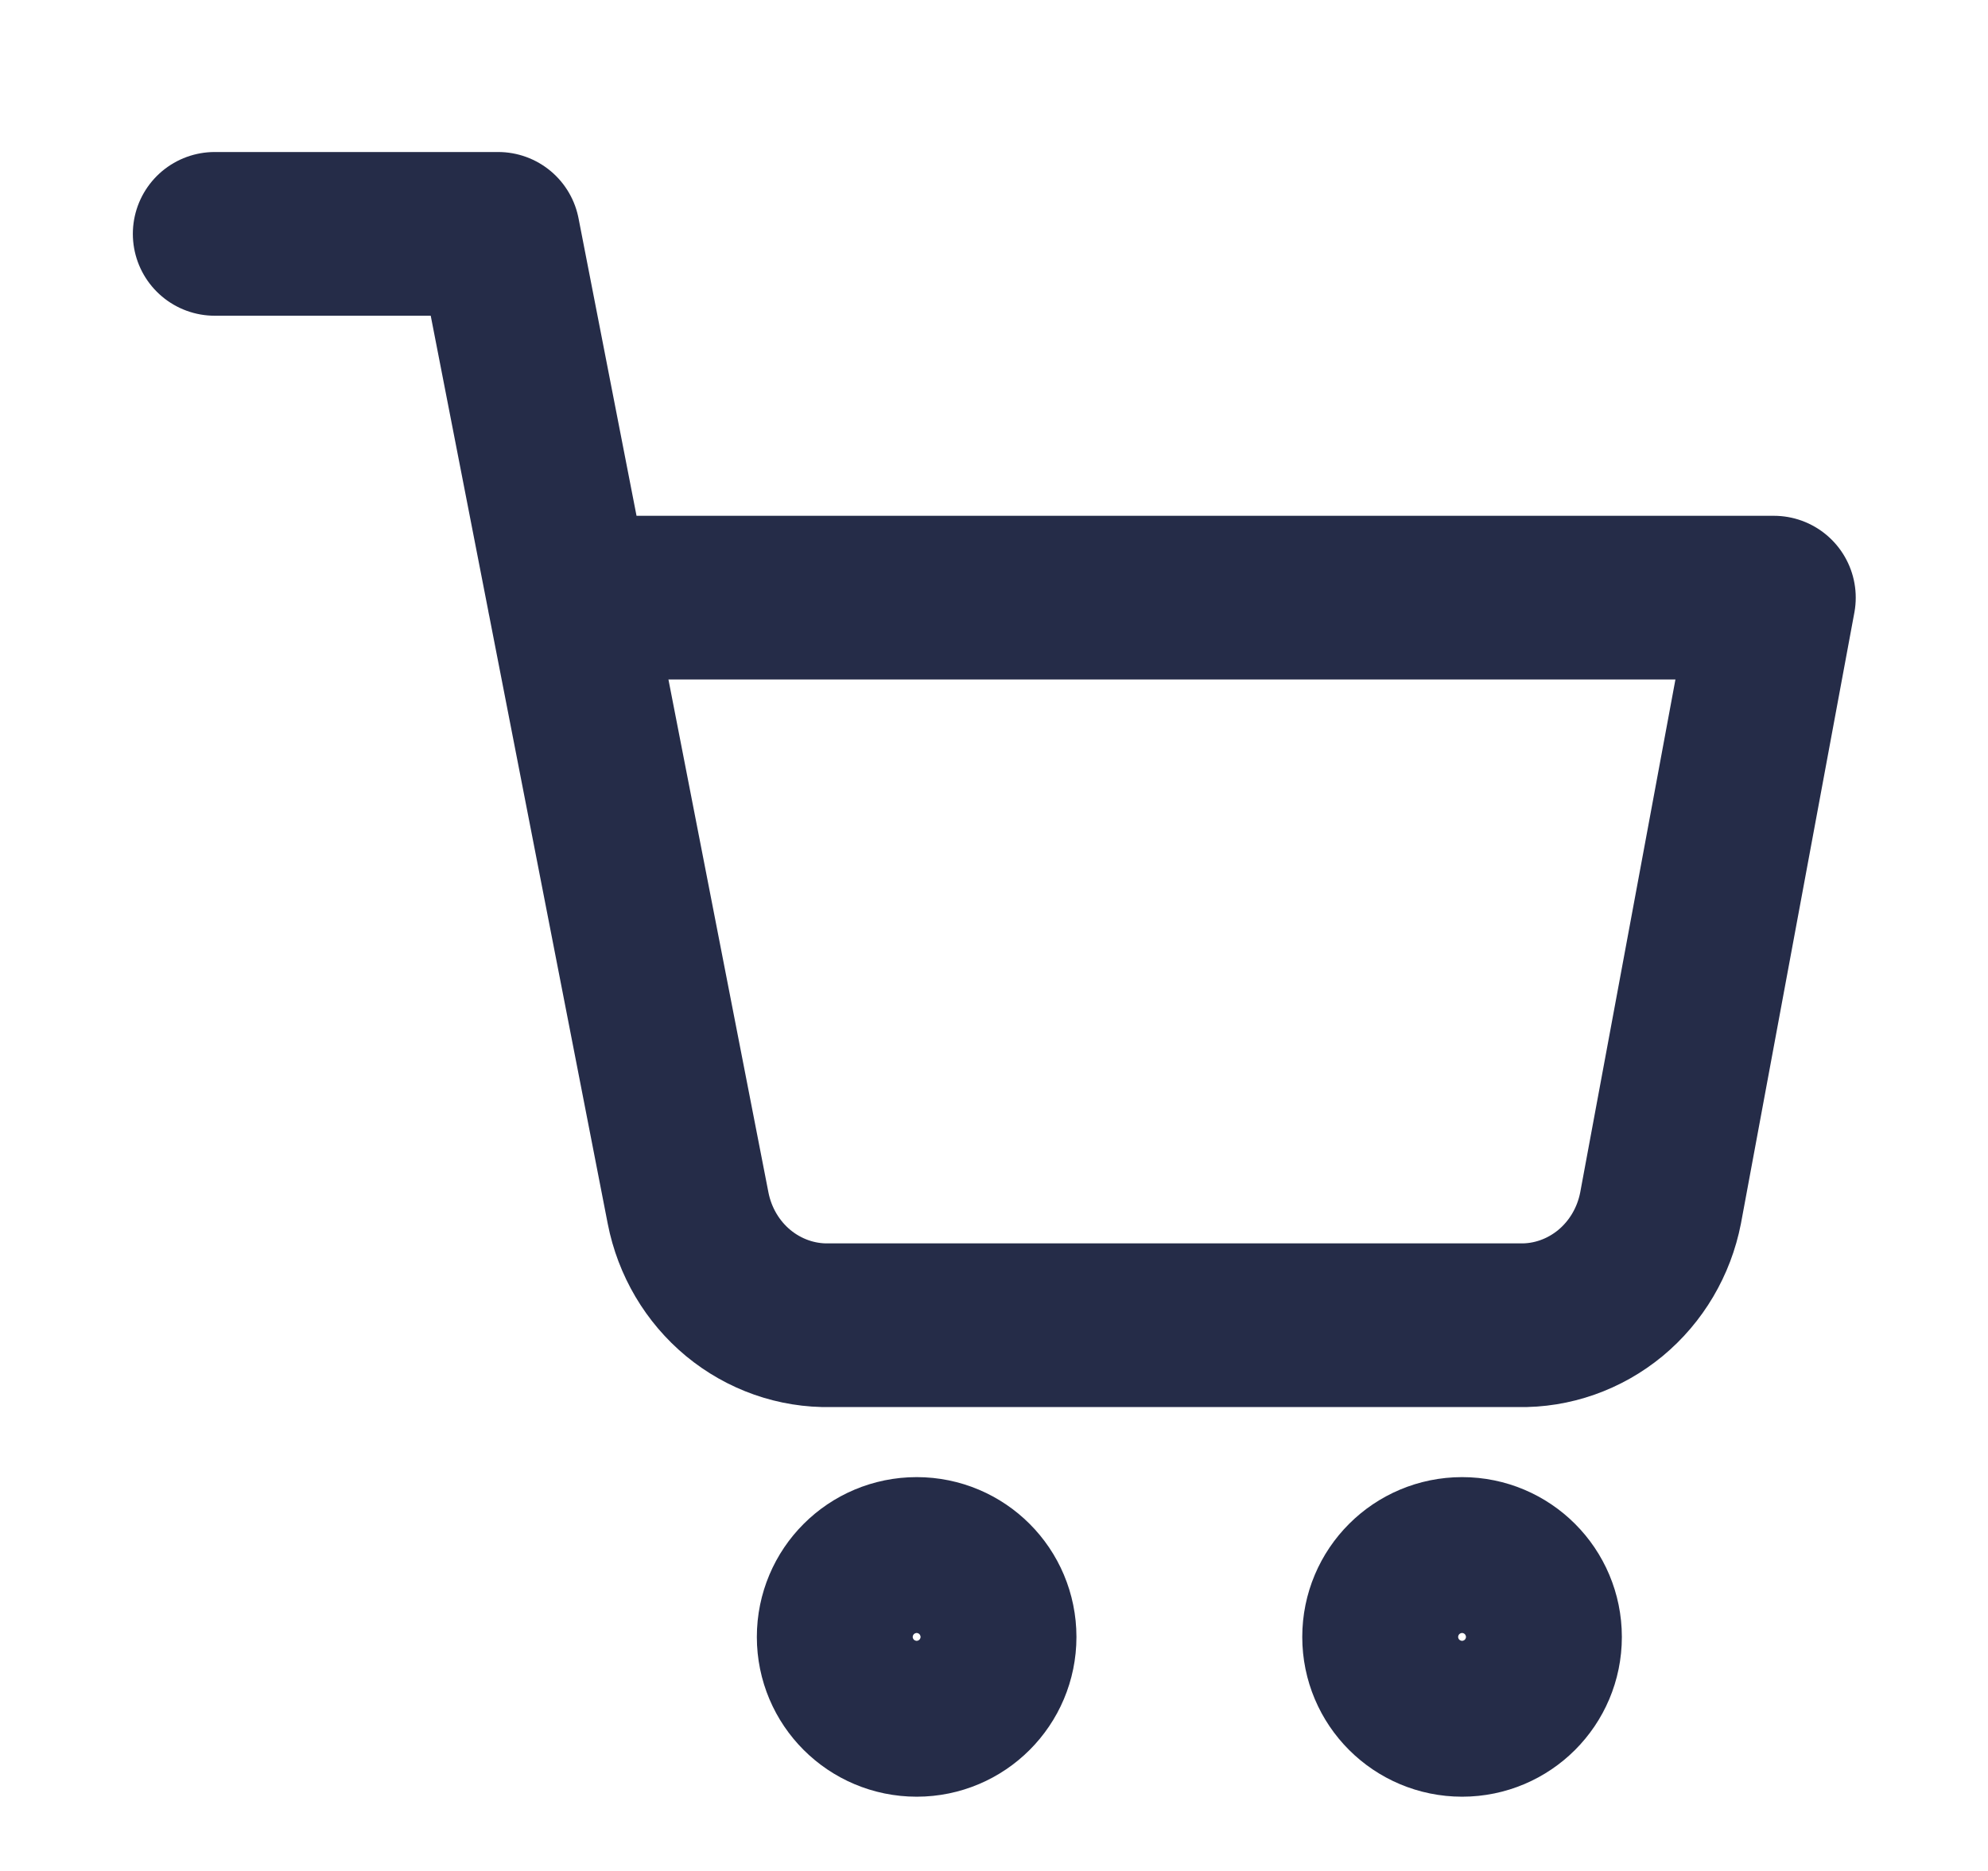 <svg width="17" height="16" viewBox="0 0 17 16" fill="none" xmlns="http://www.w3.org/2000/svg">
<path d="M7.839 14.665C8.207 14.665 8.505 14.367 8.505 13.999C8.505 13.63 8.207 13.332 7.839 13.332C7.47 13.332 7.172 13.63 7.172 13.999C7.172 14.367 7.47 14.665 7.839 14.665Z" stroke="#252C48" stroke-width="1.4" stroke-linecap="round" stroke-linejoin="round"/>
<path d="M12.503 14.665C12.871 14.665 13.169 14.367 13.169 13.999C13.169 13.63 12.871 13.332 12.503 13.332C12.134 13.332 11.836 13.63 11.836 13.999C11.836 14.367 12.134 14.665 12.503 14.665Z" stroke="#252C48" stroke-width="1.4" stroke-linecap="round" stroke-linejoin="round"/>
<path d="M1.836 2H4.26L5.884 10.331C5.94 10.618 6.092 10.875 6.313 11.058C6.535 11.241 6.812 11.339 7.097 11.333H12.988C13.272 11.339 13.549 11.241 13.771 11.058C13.992 10.875 14.144 10.618 14.2 10.331L15.169 5.111H4.866" stroke="#252C48" stroke-width="1.4" stroke-linecap="round" stroke-linejoin="round"/>
</svg>
